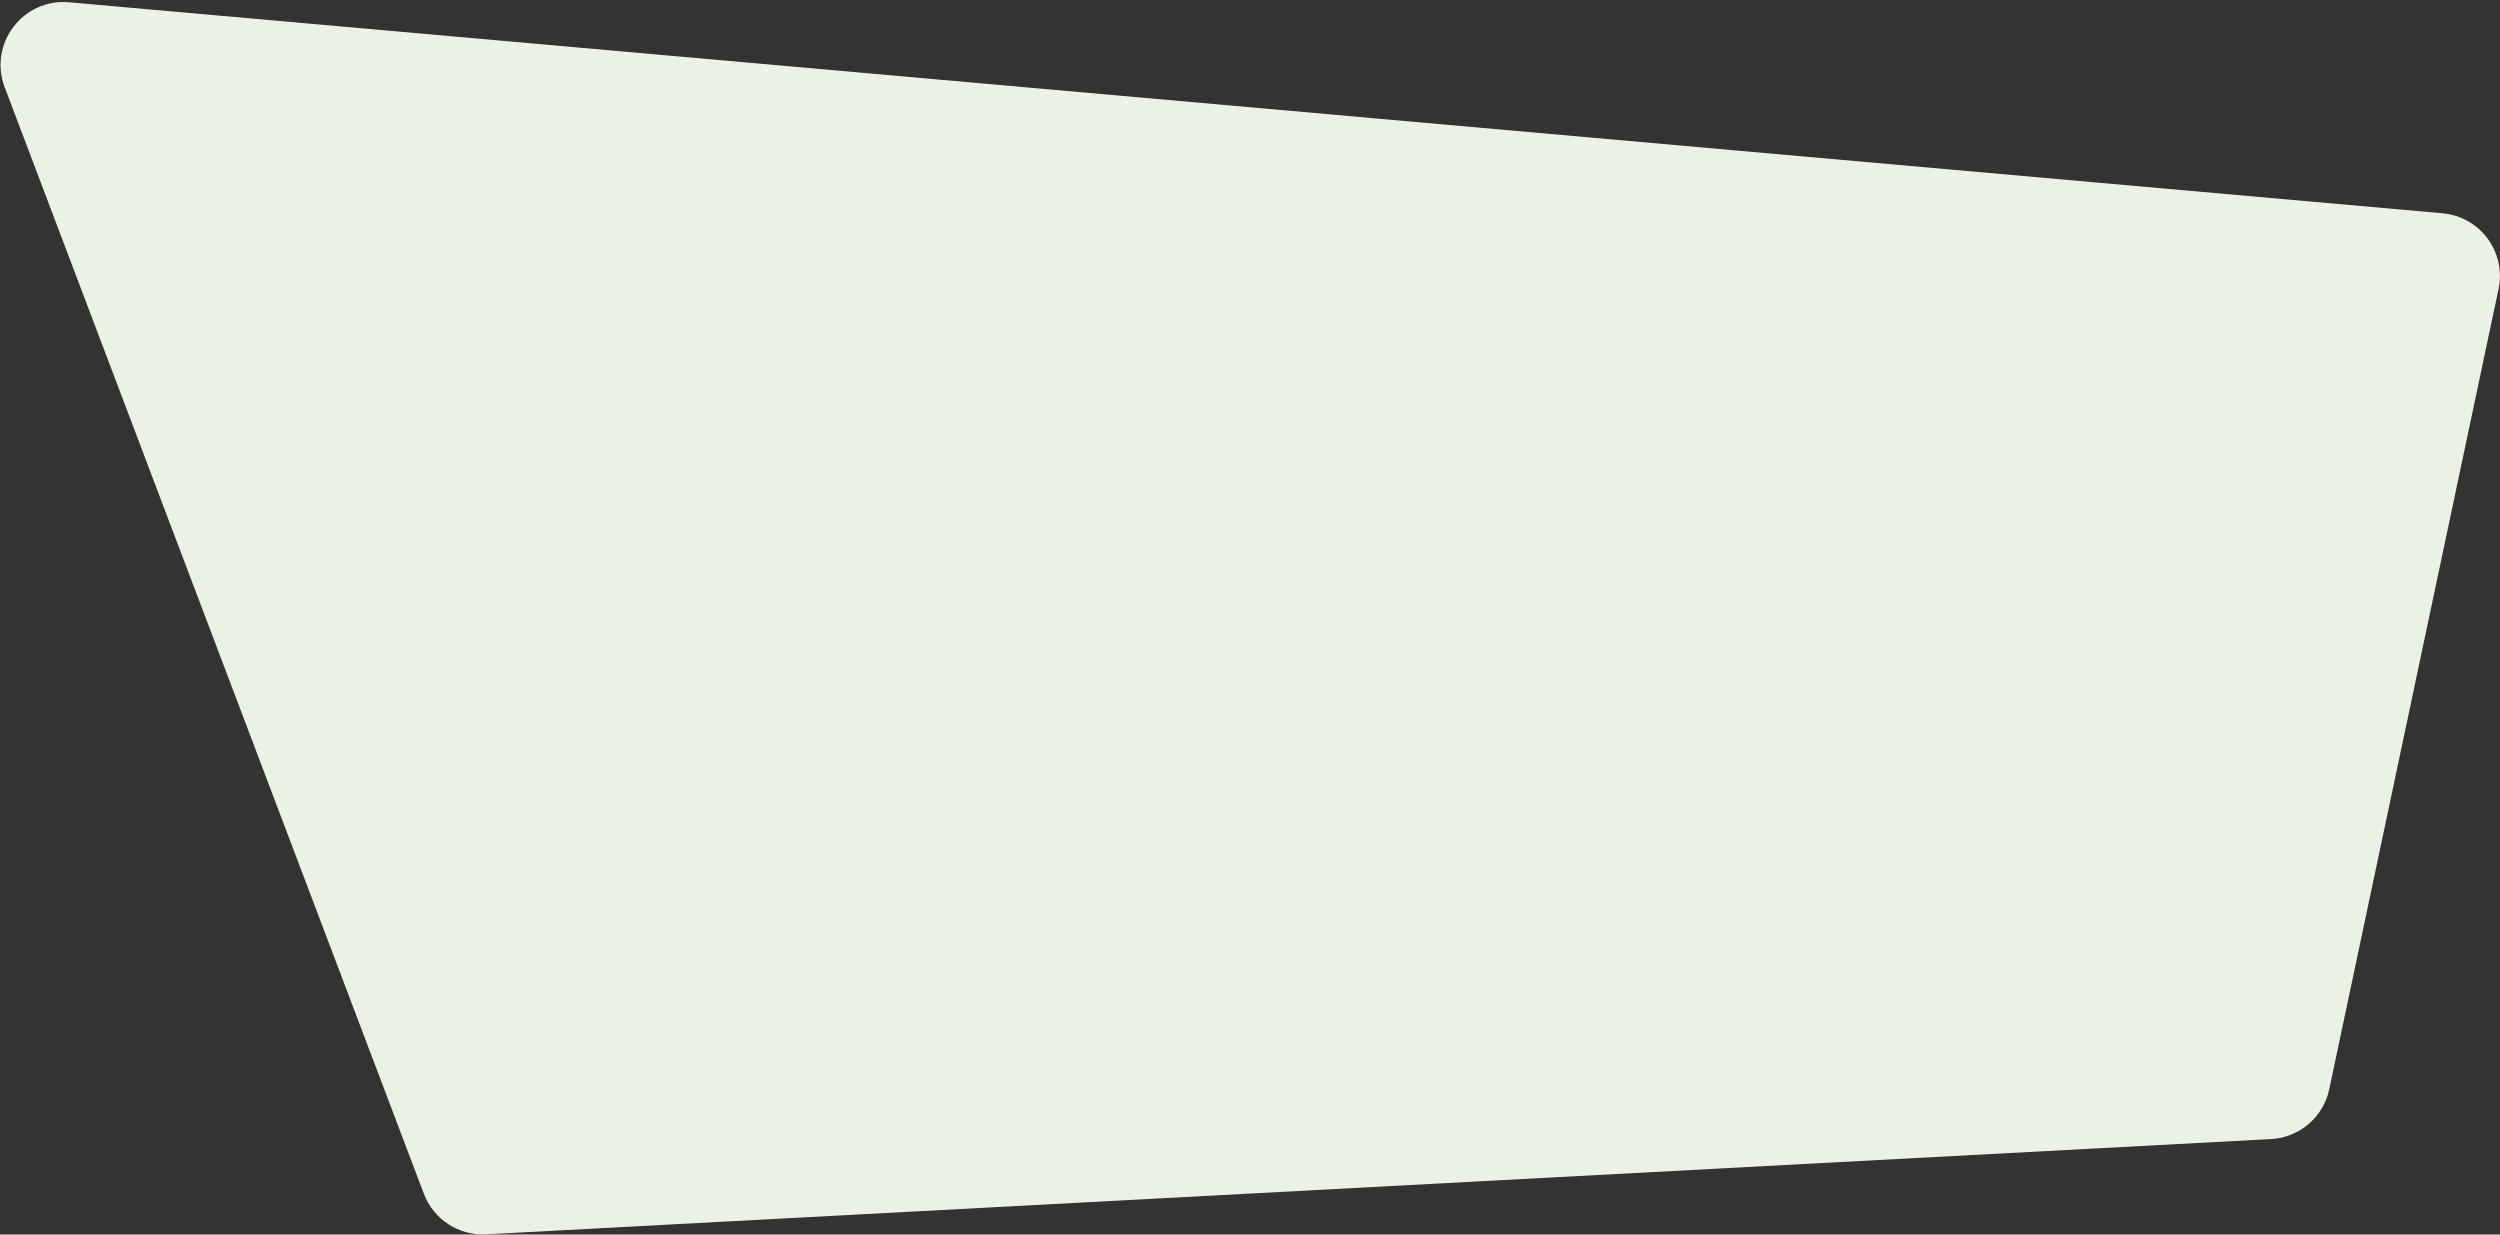 <svg width="1134" height="560" viewBox="0 0 1134 560" fill="none" xmlns="http://www.w3.org/2000/svg">
<rect x="0" y="0" width="1134" height="560" fill="#333333" stroke="none"/>
<path d="M1056.55 494.077C1053.87 506.719 1043.04 515.989 1030.14 516.677L220.482 559.888C208.074 560.55 196.663 553.112 192.262 541.493L2.131 39.584C-5.33 19.887 10.377 -0.833 31.358 1.033L1107.93 96.748C1124.99 98.264 1136.88 114.344 1133.34 131.094L1056.55 494.077Z" fill="#ECF2E3"/>
</svg>
